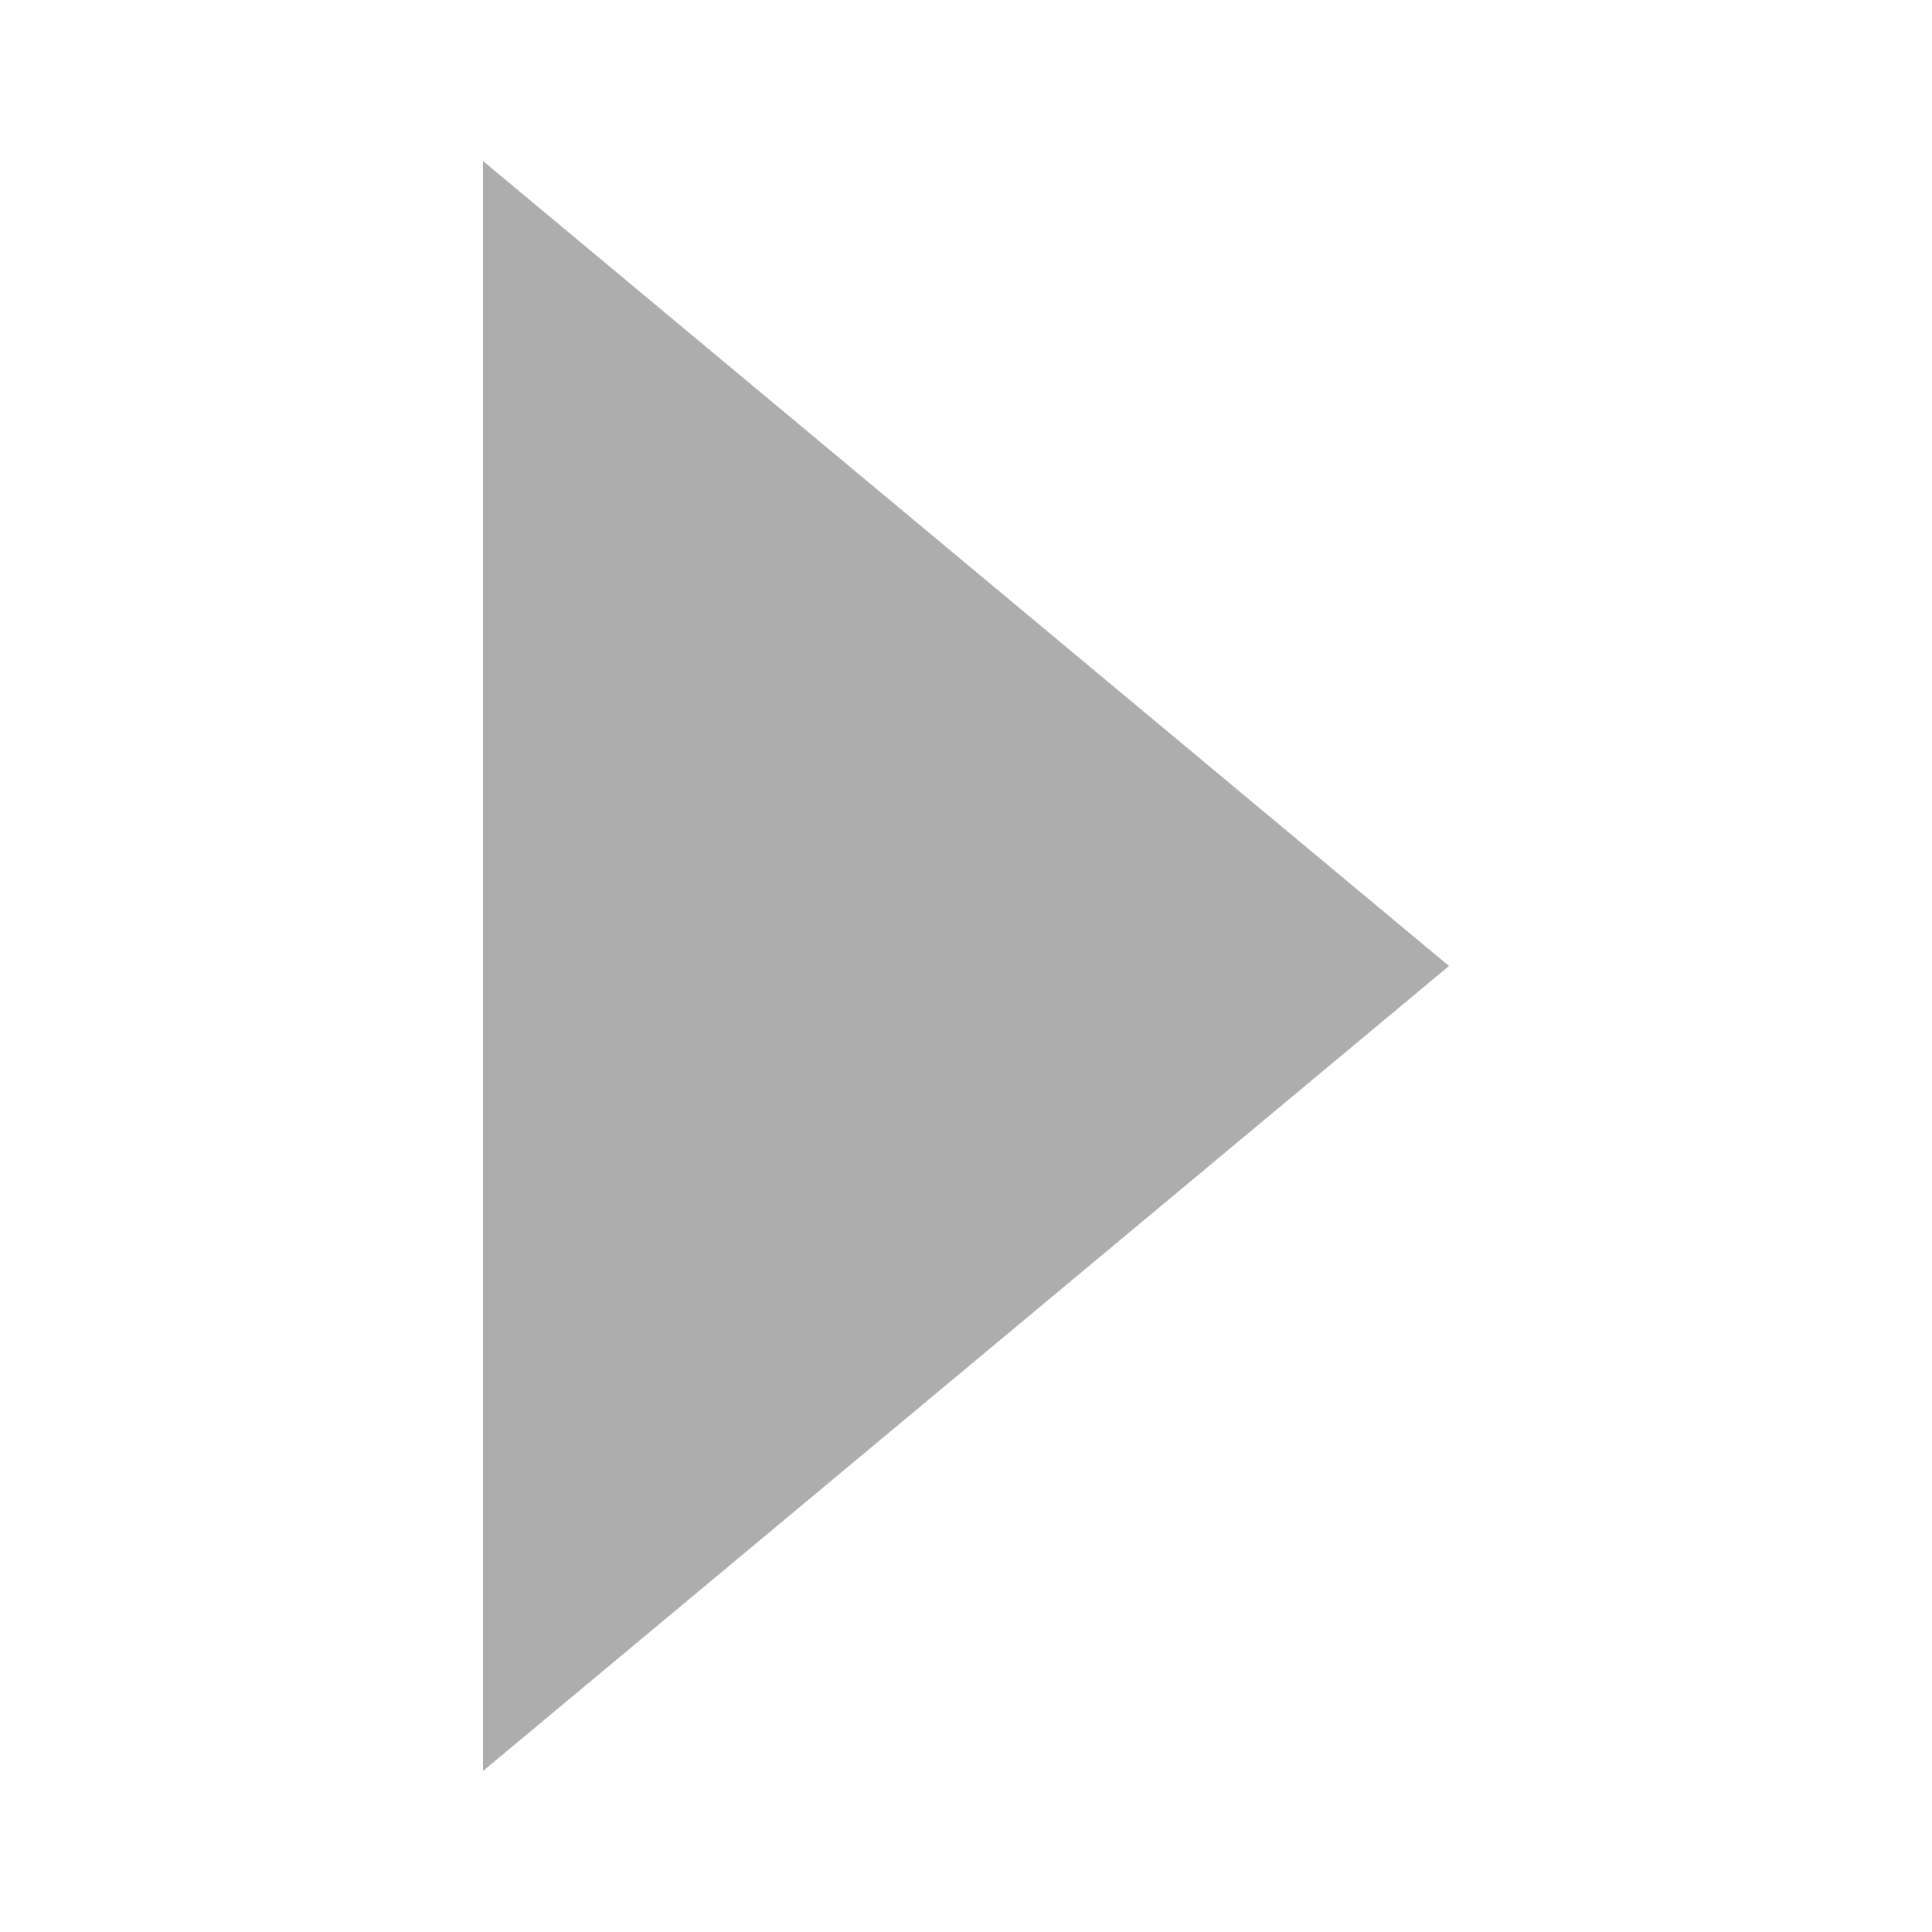 <?xml version="1.0" encoding="UTF-8" standalone="no"?>
<!-- Created with Inkscape (http://www.inkscape.org/) -->

<svg
   xmlns:dc="http://purl.org/dc/elements/1.1/"
   xmlns:cc="http://creativecommons.org/ns#"
   xmlns:rdf="http://www.w3.org/1999/02/22-rdf-syntax-ns#"
   xmlns:svg="http://www.w3.org/2000/svg"
   xmlns="http://www.w3.org/2000/svg"
   xmlns:sodipodi="http://sodipodi.sourceforge.net/DTD/sodipodi-0.dtd"
   xmlns:inkscape="http://www.inkscape.org/namespaces/inkscape"
   width="24"
   height="24"
   id="svg2"
   version="1.1"
   inkscape:version="0.48.4 r9939"
   sodipodi:docname="cat-hidden.svg">
  <defs
     id="defs4" />
  <sodipodi:namedview
     id="base"
     pagecolor="#ffffff"
     bordercolor="#666666"
     borderopacity="1.0"
     inkscape:pageopacity="0.0"
     inkscape:pageshadow="2"
     inkscape:zoom="22.4"
     inkscape:cx="6.1478083"
     inkscape:cy="11.759828"
     inkscape:document-units="px"
     inkscape:current-layer="layer1"
     showgrid="false"
     inkscape:window-width="1920"
     inkscape:window-height="1017"
     inkscape:window-x="-8"
     inkscape:window-y="-8"
     inkscape:window-maximized="1" />
  <g
     inkscape:label="Layer 1"
     inkscape:groupmode="layer"
     id="layer1"
     transform="translate(0,-1028.362)">
    <path
       style="fill:#adadad;fill-opacity:1;stroke:none"
       d="m 6,1050.362 0,-20 12,10 z"
       id="rect3767"
       inkscape:connector-curvature="0"
       sodipodi:nodetypes="cccc" />
    <path
       sodipodi:type="arc"
       style="fill:#adadad;fill-opacity:1;stroke:none"
       id="path3782"
       sodipodi:cx="33.392857"
       sodipodi:cy="15.138392"
       sodipodi:rx="0.17857143"
       sodipodi:ry="0.11160714"
       d="m 33.571,15.138 a 0.179,0.112 0 1 1 -0.357,0 0.179,0.112 0 1 1 0.357,0 z"
       transform="translate(0,1028.362)" />
  </g>
</svg>

